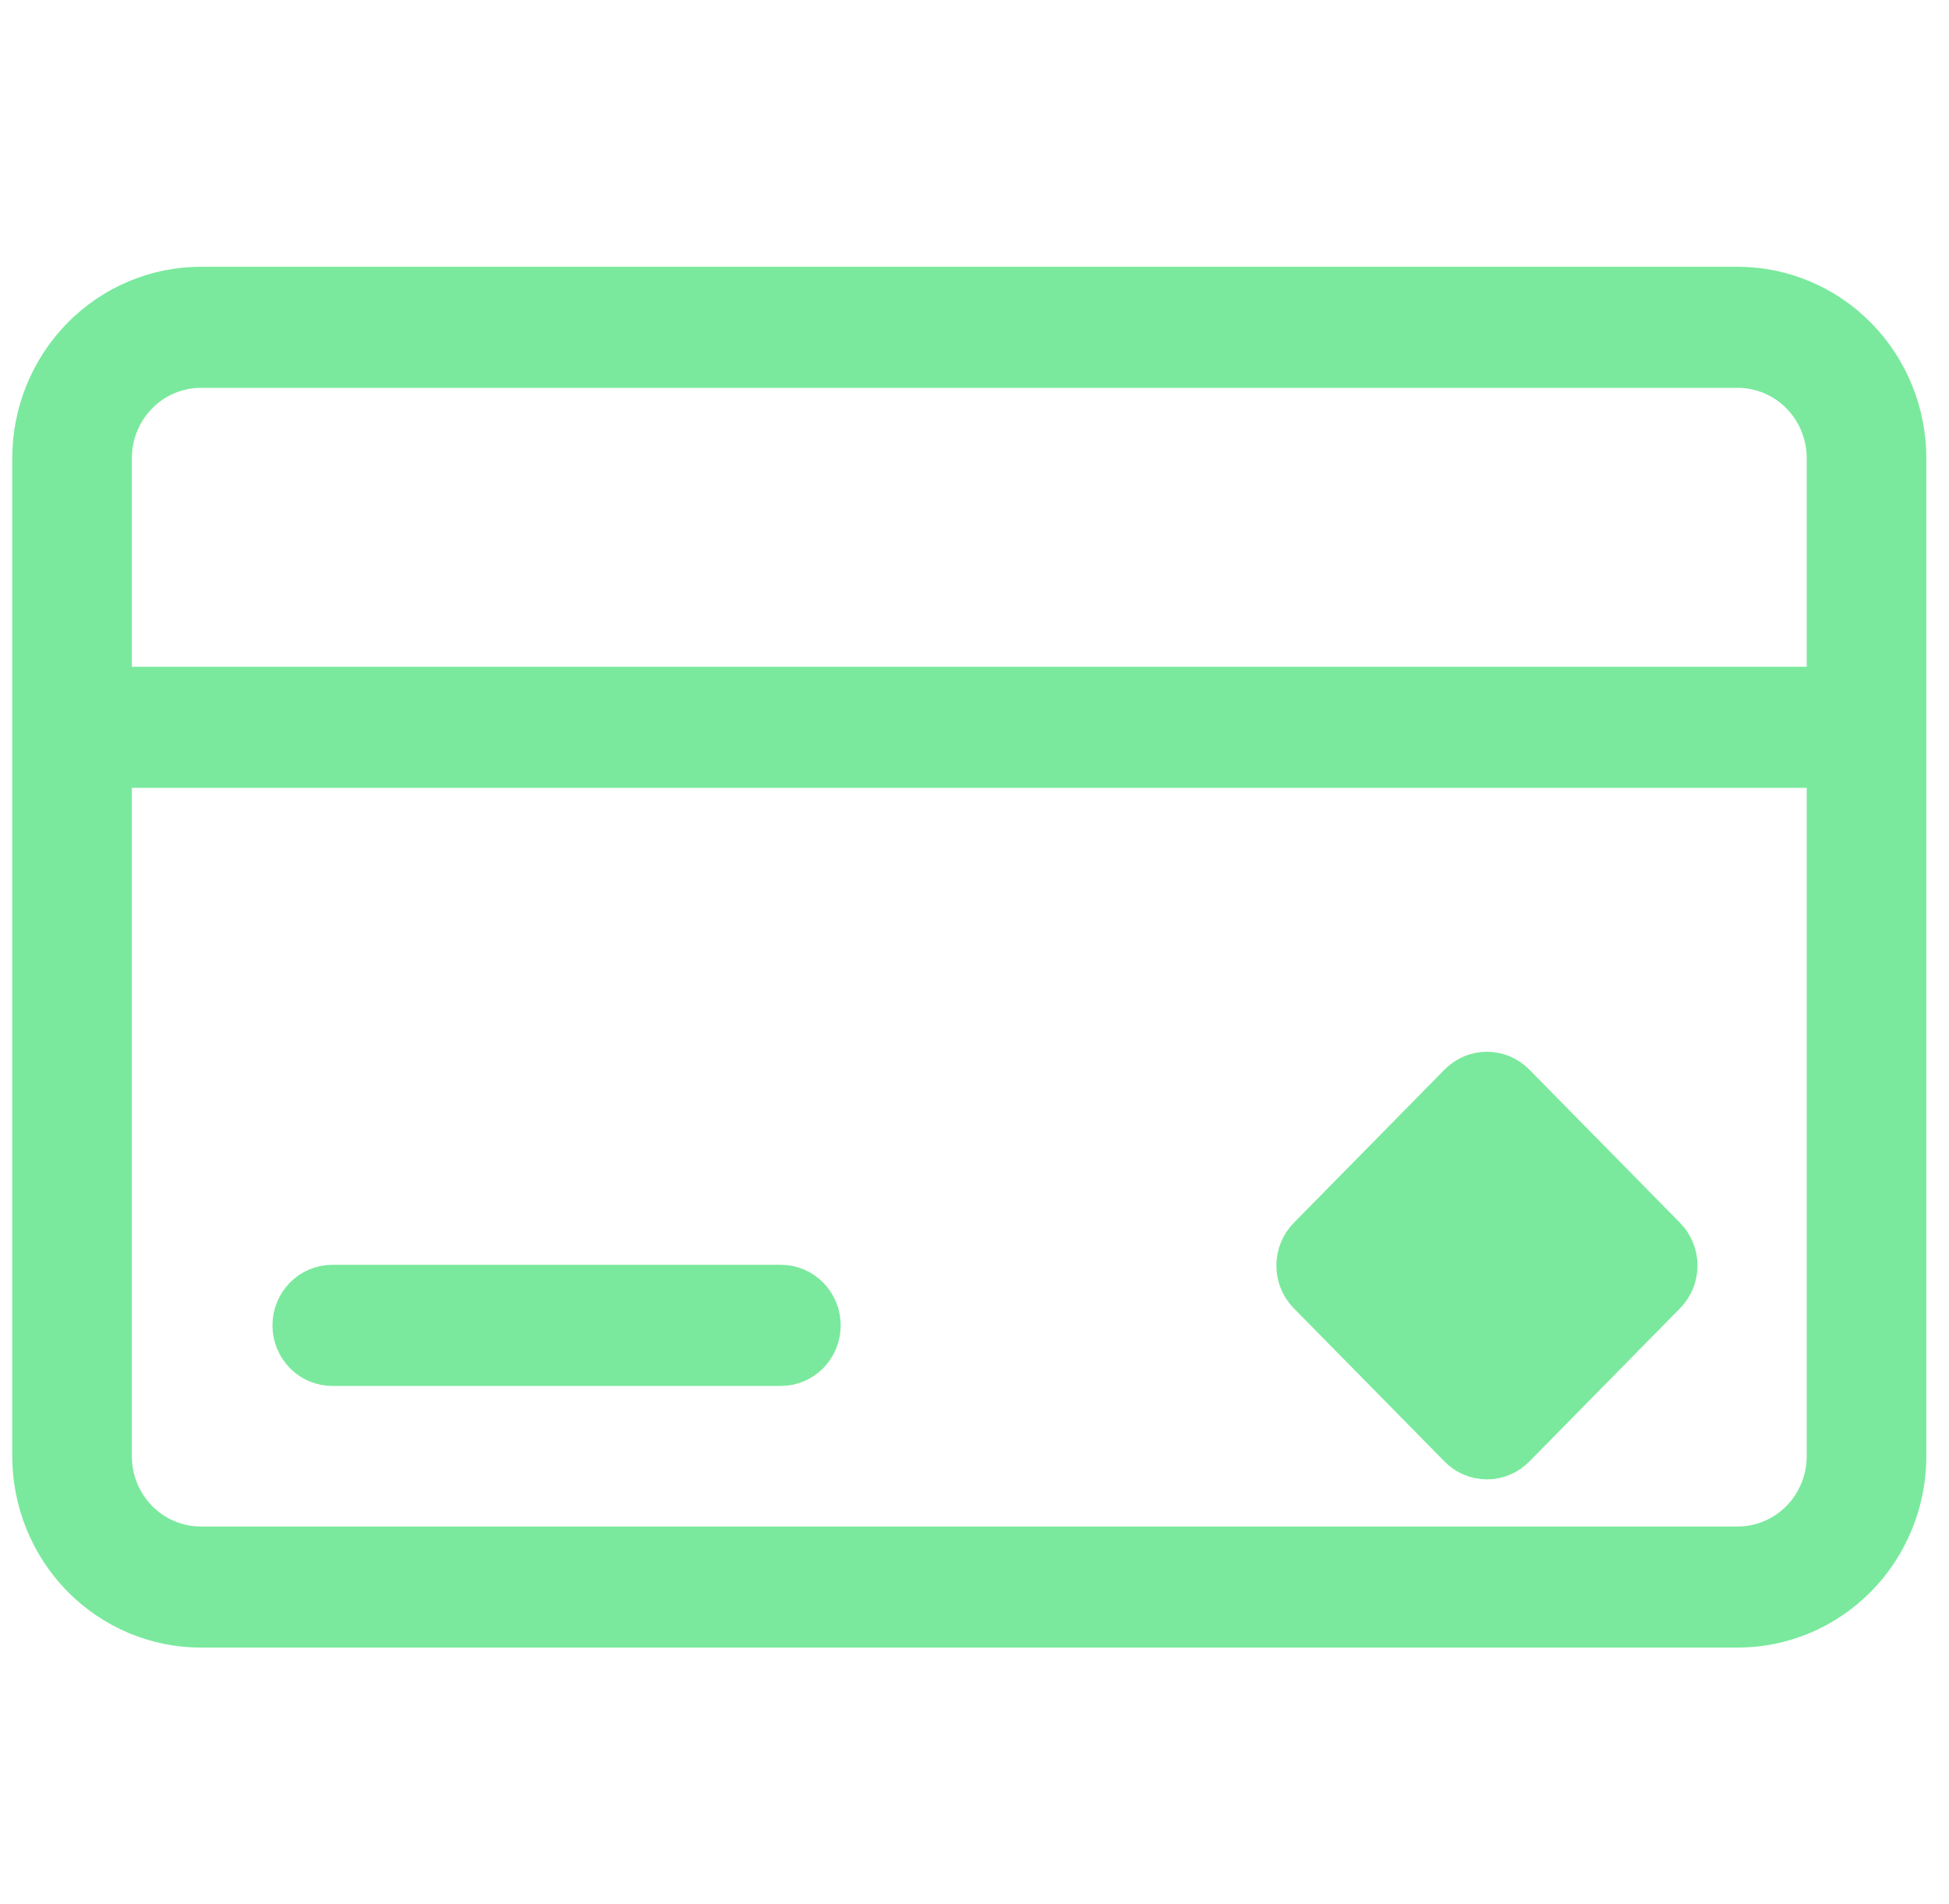 <svg width="43" height="42" viewBox="0 0 43 42" fill="none" xmlns="http://www.w3.org/2000/svg">
<path d="M2 7.962H40.424L40.77 34.615H2.347L2 7.962Z"/>
<path d="M4.429 36H38.341C39.352 35.999 40.321 35.59 41.036 34.864C41.751 34.137 42.153 33.152 42.154 32.124V10.107C42.153 9.079 41.751 8.094 41.036 7.367C40.321 6.641 39.352 6.232 38.341 6.231H4.429C3.418 6.232 2.449 6.641 1.734 7.367C1.019 8.094 0.617 9.079 0.616 10.107L0.616 32.124C0.617 33.152 1.019 34.137 1.734 34.864C2.449 35.59 3.418 35.999 4.429 36ZM38.341 34.021H4.429C3.934 34.02 3.46 33.82 3.11 33.465C2.76 33.109 2.563 32.627 2.563 32.124V17.034H40.207V32.124C40.206 32.627 40.01 33.109 39.66 33.465C39.31 33.82 38.836 34.02 38.341 34.021ZM4.429 8.21H38.341C38.836 8.211 39.31 8.411 39.66 8.766C40.01 9.122 40.206 9.604 40.207 10.107V15.054H2.563V10.107C2.563 9.604 2.76 9.122 3.11 8.766C3.46 8.411 3.934 8.211 4.429 8.21ZM18.202 29.238C18.202 29.5 18.099 29.752 17.917 29.938C17.734 30.123 17.487 30.228 17.229 30.228H7.331C7.072 30.228 6.825 30.123 6.642 29.938C6.46 29.752 6.357 29.5 6.357 29.238C6.357 28.976 6.46 28.724 6.642 28.538C6.825 28.353 7.072 28.248 7.331 28.248H17.229C17.487 28.248 17.734 28.353 17.917 28.538C18.099 28.724 18.202 28.976 18.202 29.238ZM33.494 23.838C33.403 23.746 33.296 23.673 33.178 23.623C33.06 23.574 32.933 23.548 32.805 23.548C32.678 23.548 32.551 23.574 32.433 23.623C32.315 23.673 32.207 23.746 32.117 23.838L28.791 27.219C28.608 27.404 28.506 27.656 28.506 27.919C28.506 28.181 28.608 28.433 28.791 28.618L32.117 31.999C32.207 32.091 32.315 32.164 32.433 32.214C32.551 32.264 32.678 32.289 32.805 32.289C32.933 32.289 33.06 32.264 33.178 32.214C33.296 32.164 33.403 32.091 33.494 31.999L36.82 28.618C37.003 28.433 37.105 28.181 37.105 27.919C37.105 27.656 37.003 27.404 36.82 27.219L33.494 23.838Z" fill="#7AE99D"/>
<path d="M32.805 29.9L30.856 27.919M4.429 36H38.341C39.352 35.999 40.321 35.59 41.036 34.864C41.751 34.137 42.153 33.152 42.154 32.124V10.107C42.153 9.079 41.751 8.094 41.036 7.367C40.321 6.641 39.352 6.232 38.341 6.231H4.429C3.418 6.232 2.449 6.641 1.734 7.367C1.019 8.094 0.617 9.079 0.616 10.107L0.616 32.124C0.617 33.152 1.019 34.137 1.734 34.864C2.449 35.59 3.418 35.999 4.429 36ZM38.341 34.021H4.429C3.934 34.02 3.46 33.82 3.11 33.465C2.76 33.109 2.563 32.627 2.563 32.124V17.034H40.207V32.124C40.206 32.627 40.01 33.109 39.66 33.465C39.31 33.82 38.836 34.02 38.341 34.021ZM4.429 8.21H38.341C38.836 8.211 39.31 8.411 39.66 8.766C40.01 9.122 40.206 9.604 40.207 10.107V15.054H2.563V10.107C2.563 9.604 2.76 9.122 3.11 8.766C3.46 8.411 3.934 8.211 4.429 8.21ZM18.202 29.238C18.202 29.5 18.099 29.752 17.917 29.938C17.734 30.123 17.487 30.228 17.229 30.228H7.331C7.072 30.228 6.825 30.123 6.642 29.938C6.46 29.752 6.357 29.5 6.357 29.238C6.357 28.976 6.46 28.724 6.642 28.538C6.825 28.353 7.072 28.248 7.331 28.248H17.229C17.487 28.248 17.734 28.353 17.917 28.538C18.099 28.724 18.202 28.976 18.202 29.238ZM33.494 23.838C33.403 23.746 33.296 23.673 33.178 23.623C33.06 23.574 32.933 23.548 32.805 23.548C32.678 23.548 32.551 23.574 32.433 23.623C32.315 23.673 32.207 23.746 32.117 23.838L28.791 27.219C28.608 27.404 28.506 27.656 28.506 27.919C28.506 28.181 28.608 28.433 28.791 28.618L32.117 31.999C32.207 32.091 32.315 32.164 32.433 32.214C32.551 32.264 32.678 32.289 32.805 32.289C32.933 32.289 33.06 32.264 33.178 32.214C33.296 32.164 33.403 32.091 33.494 31.999L36.82 28.618C37.003 28.433 37.105 28.181 37.105 27.919C37.105 27.656 37.003 27.404 36.82 27.219L33.494 23.838Z" stroke="#7AE99D" stroke-width="0.692"/>
<path d="M27.616 22.154H38.693V33.231H27.616V22.154Z" />
</svg>
